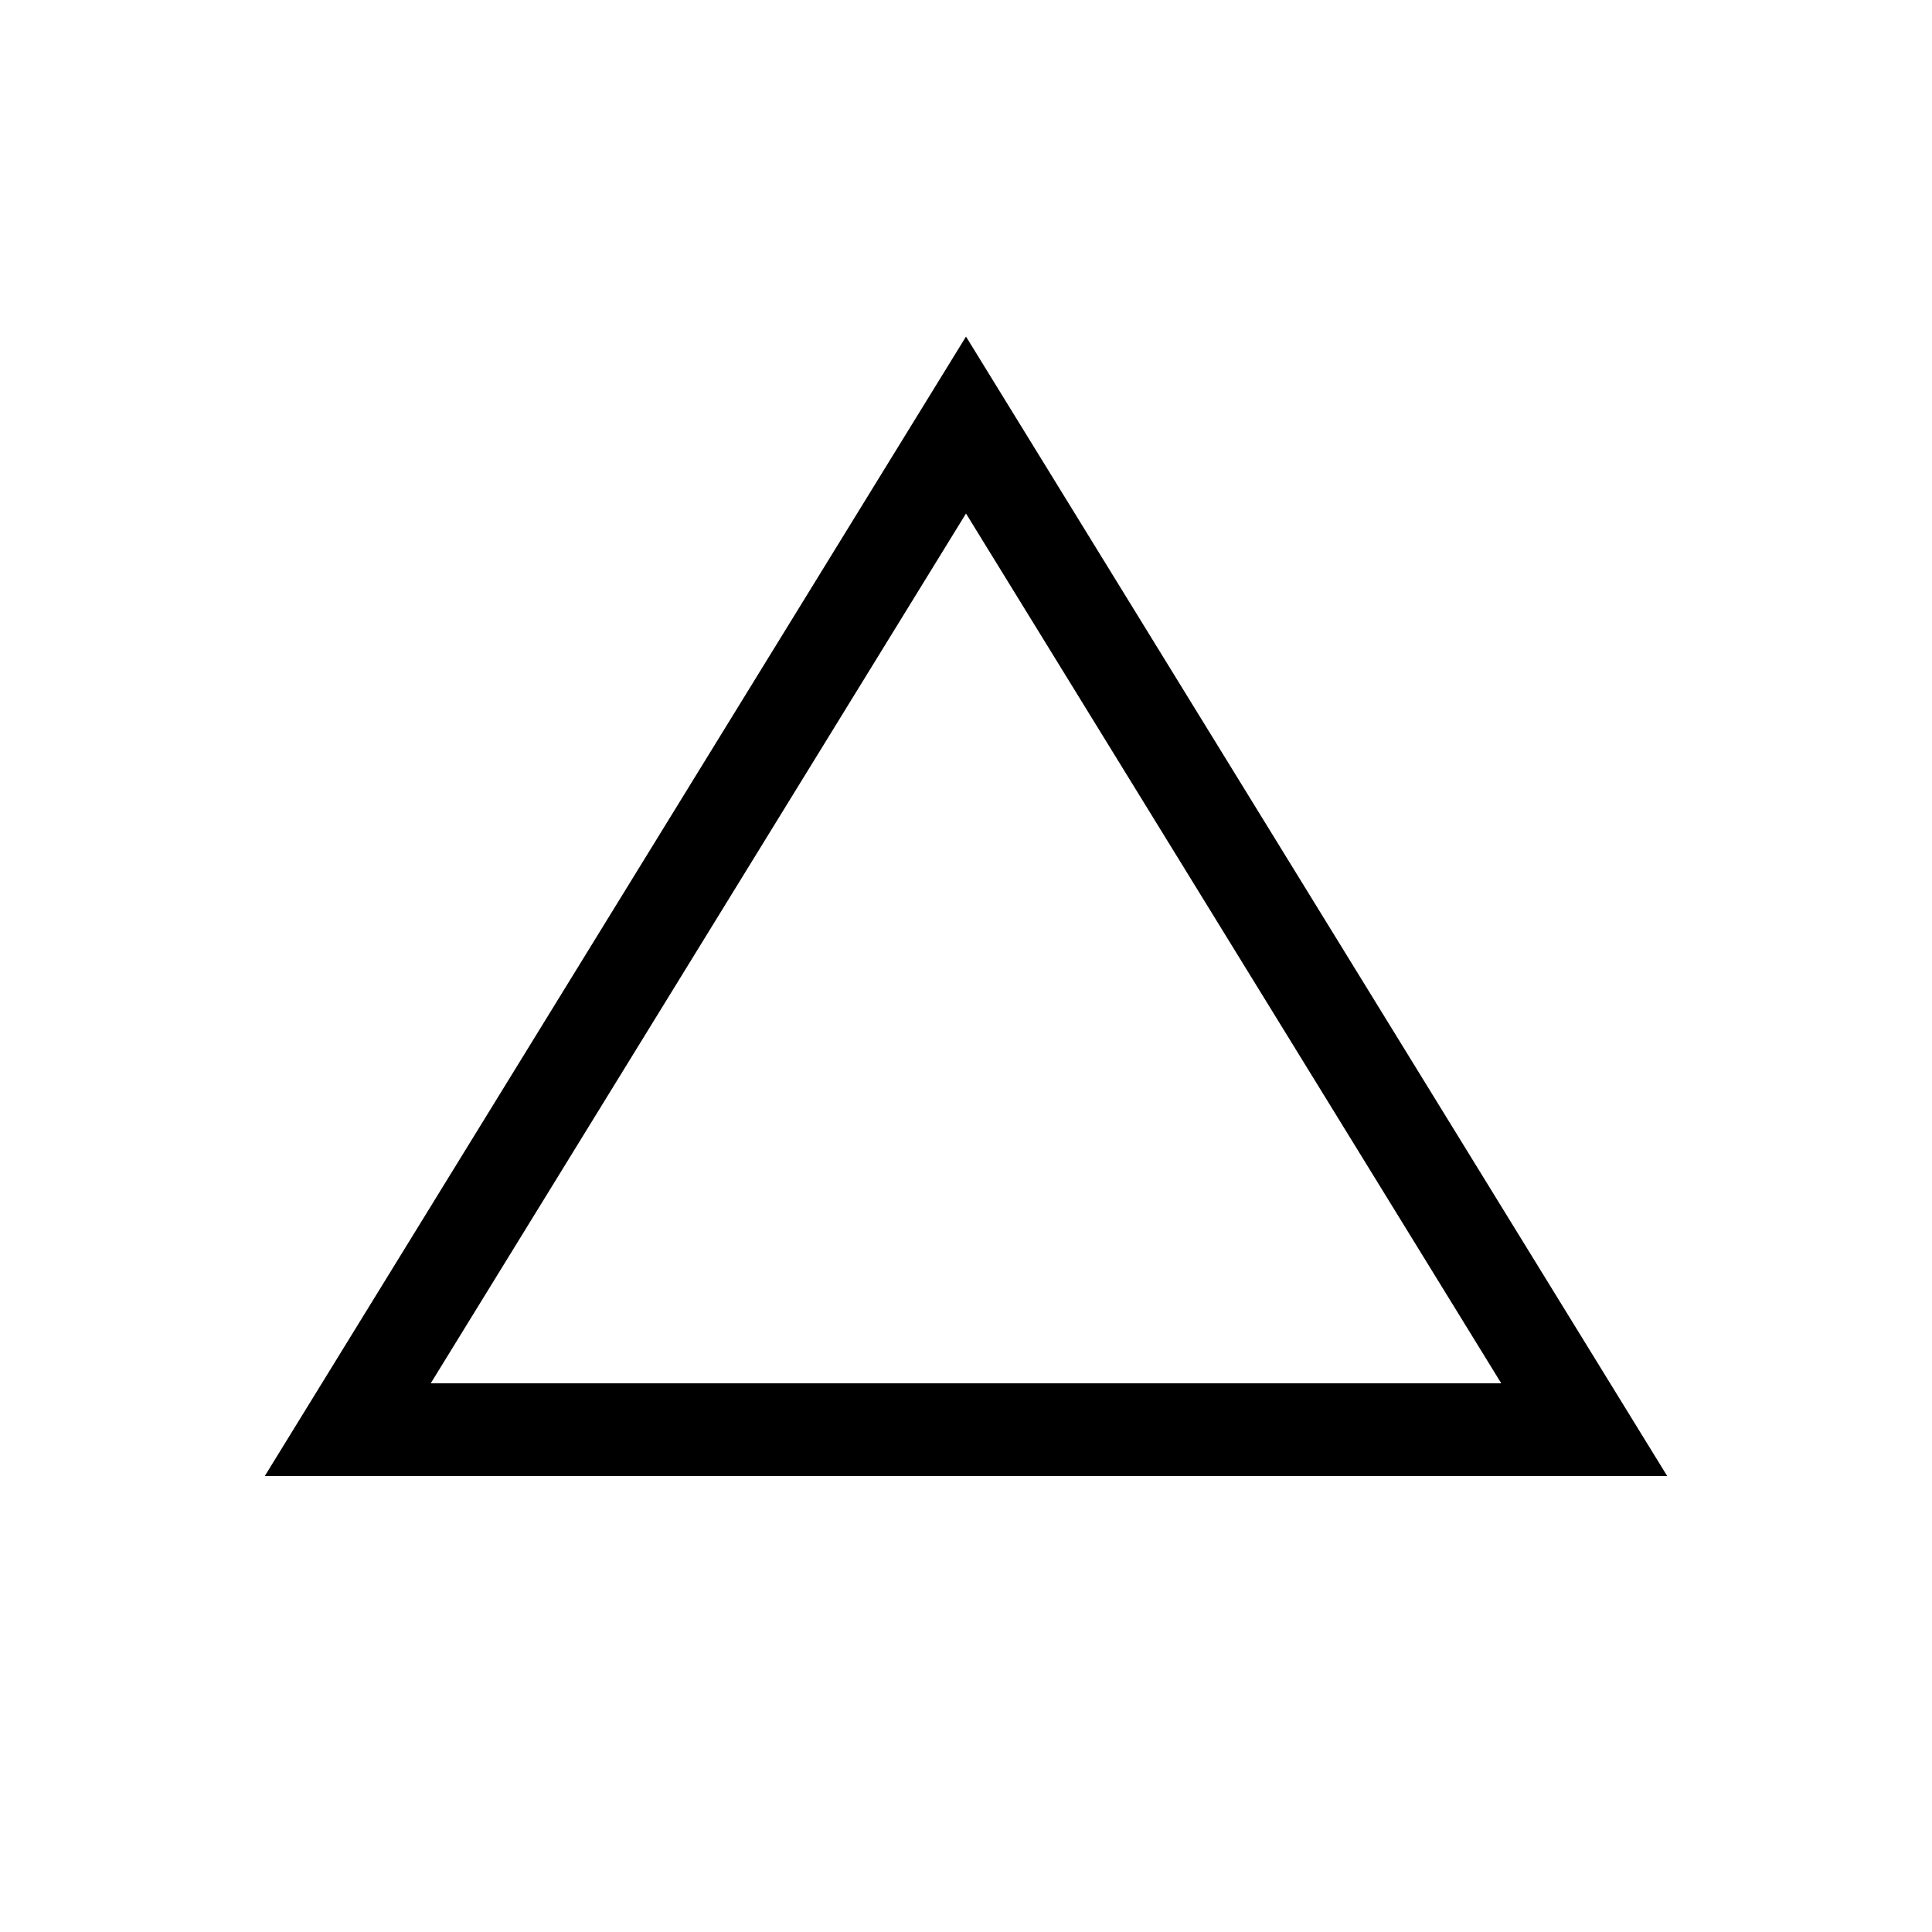 <?xml version="1.0" encoding="utf-8"?><!-- Uploaded to: SVG Repo, www.svgrepo.com, Generator: SVG Repo Mixer Tools -->
<svg width="800px" height="800px" viewBox="0 0 25 25" fill="none" xmlns="http://www.w3.org/2000/svg">
<path d="M20.5 18.5H4.5L12.5 5.5L20.5 18.5Z" stroke="#000" stroke-width="1.2"/>
</svg>